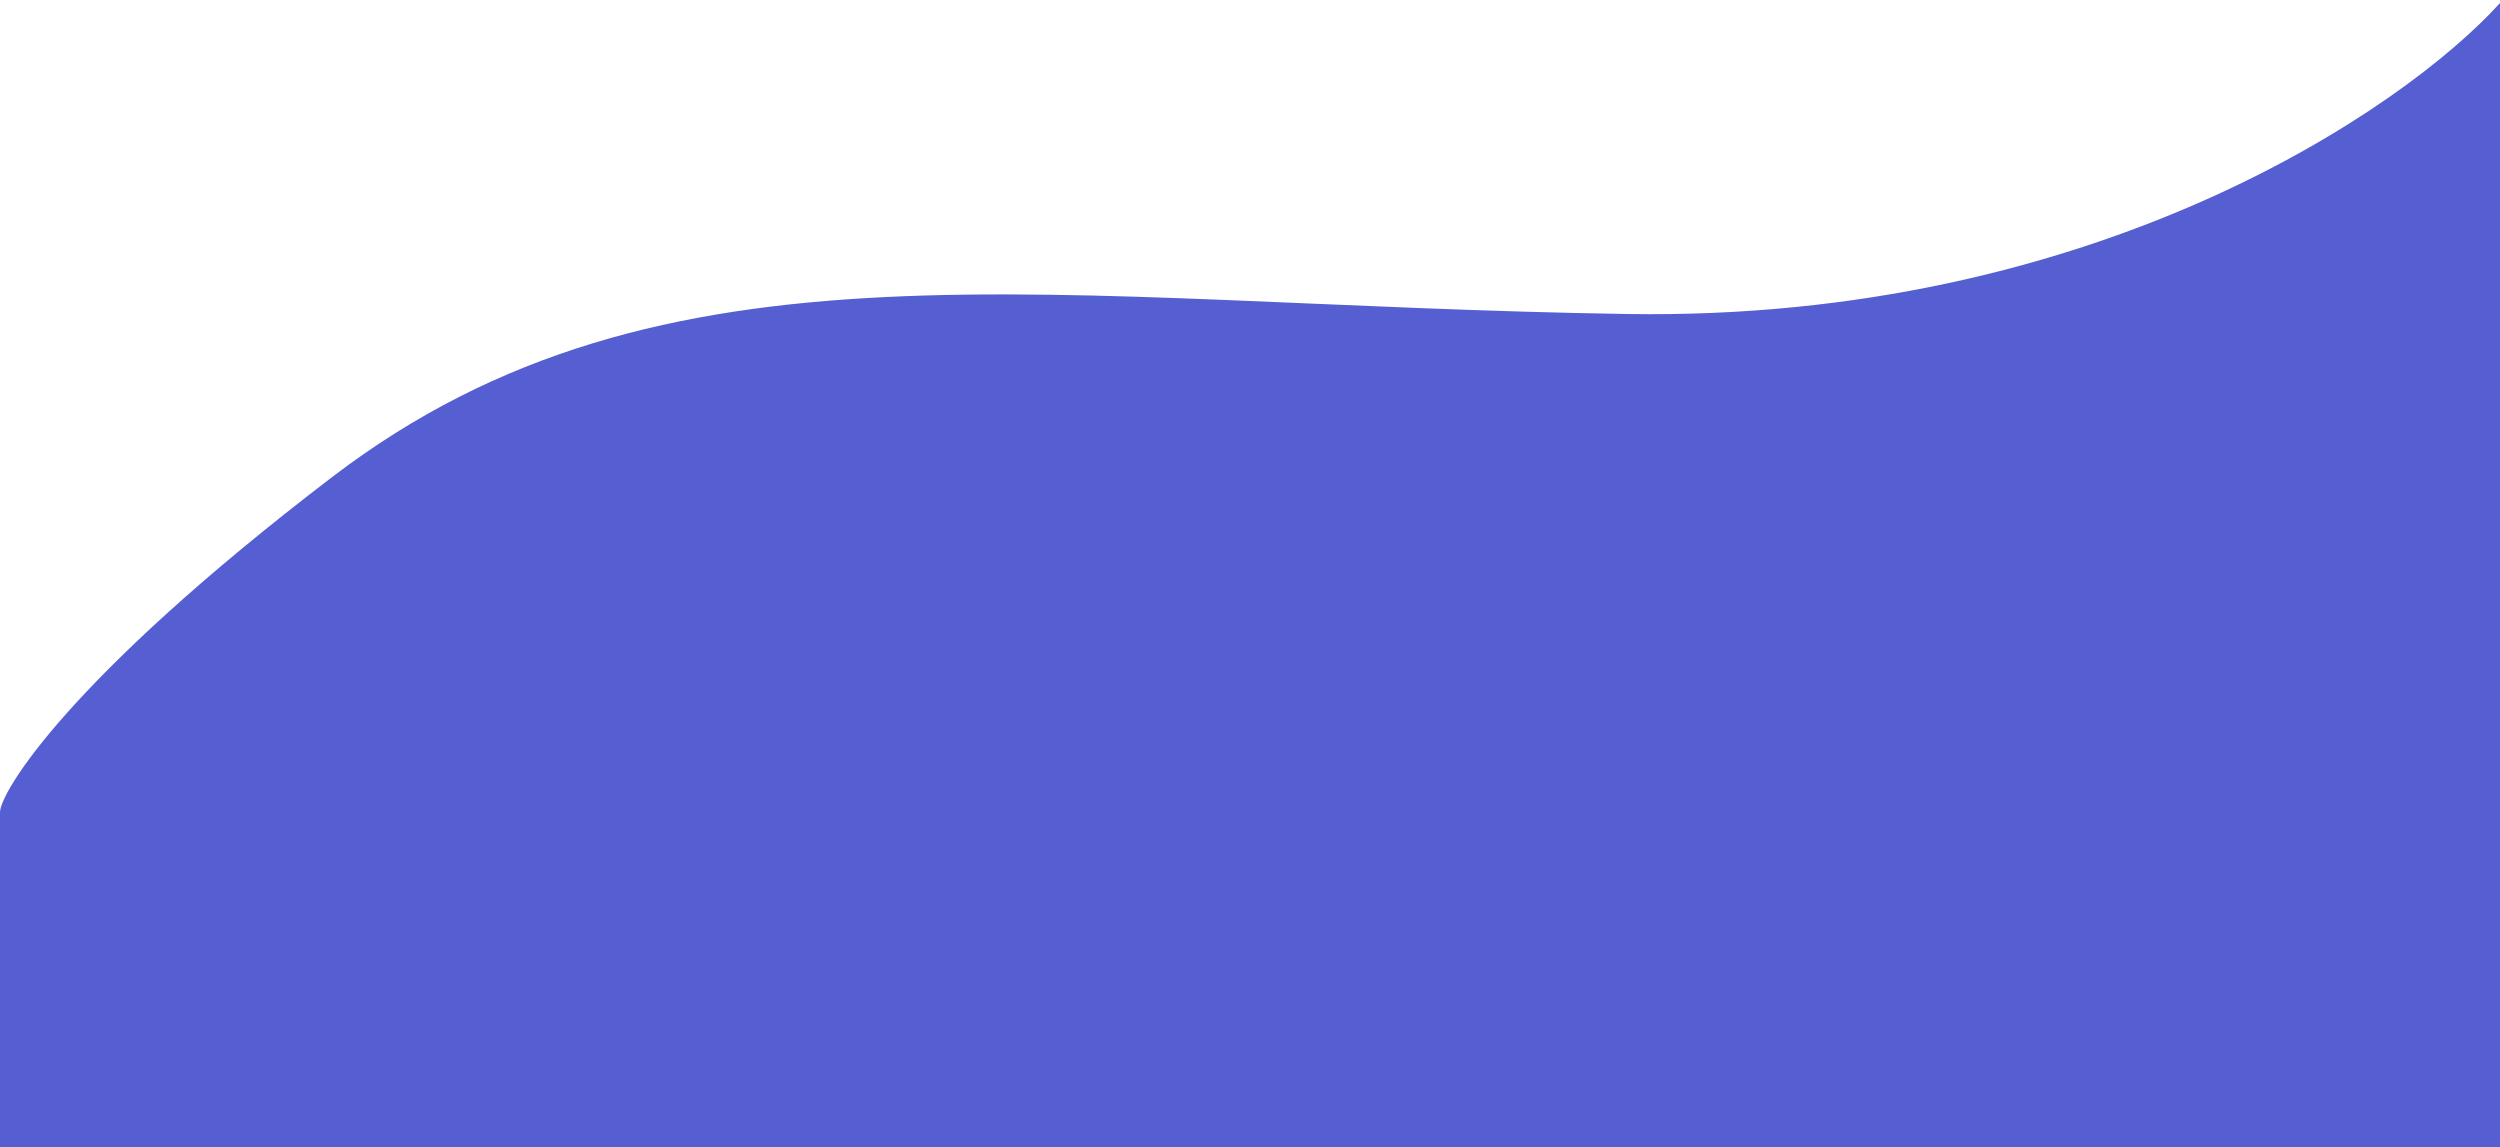 <svg width="414" height="190" viewBox="0 0 414 190" fill="none" xmlns="http://www.w3.org/2000/svg">
<path d="M414 0.5L414 190L0 190V134.5C0 131.333 11 112.6 55 79C110 37 173 50.5 269.5 52C346.7 53.2 398 18.167 414 0.5Z" fill="#555FD2"/>
</svg>
